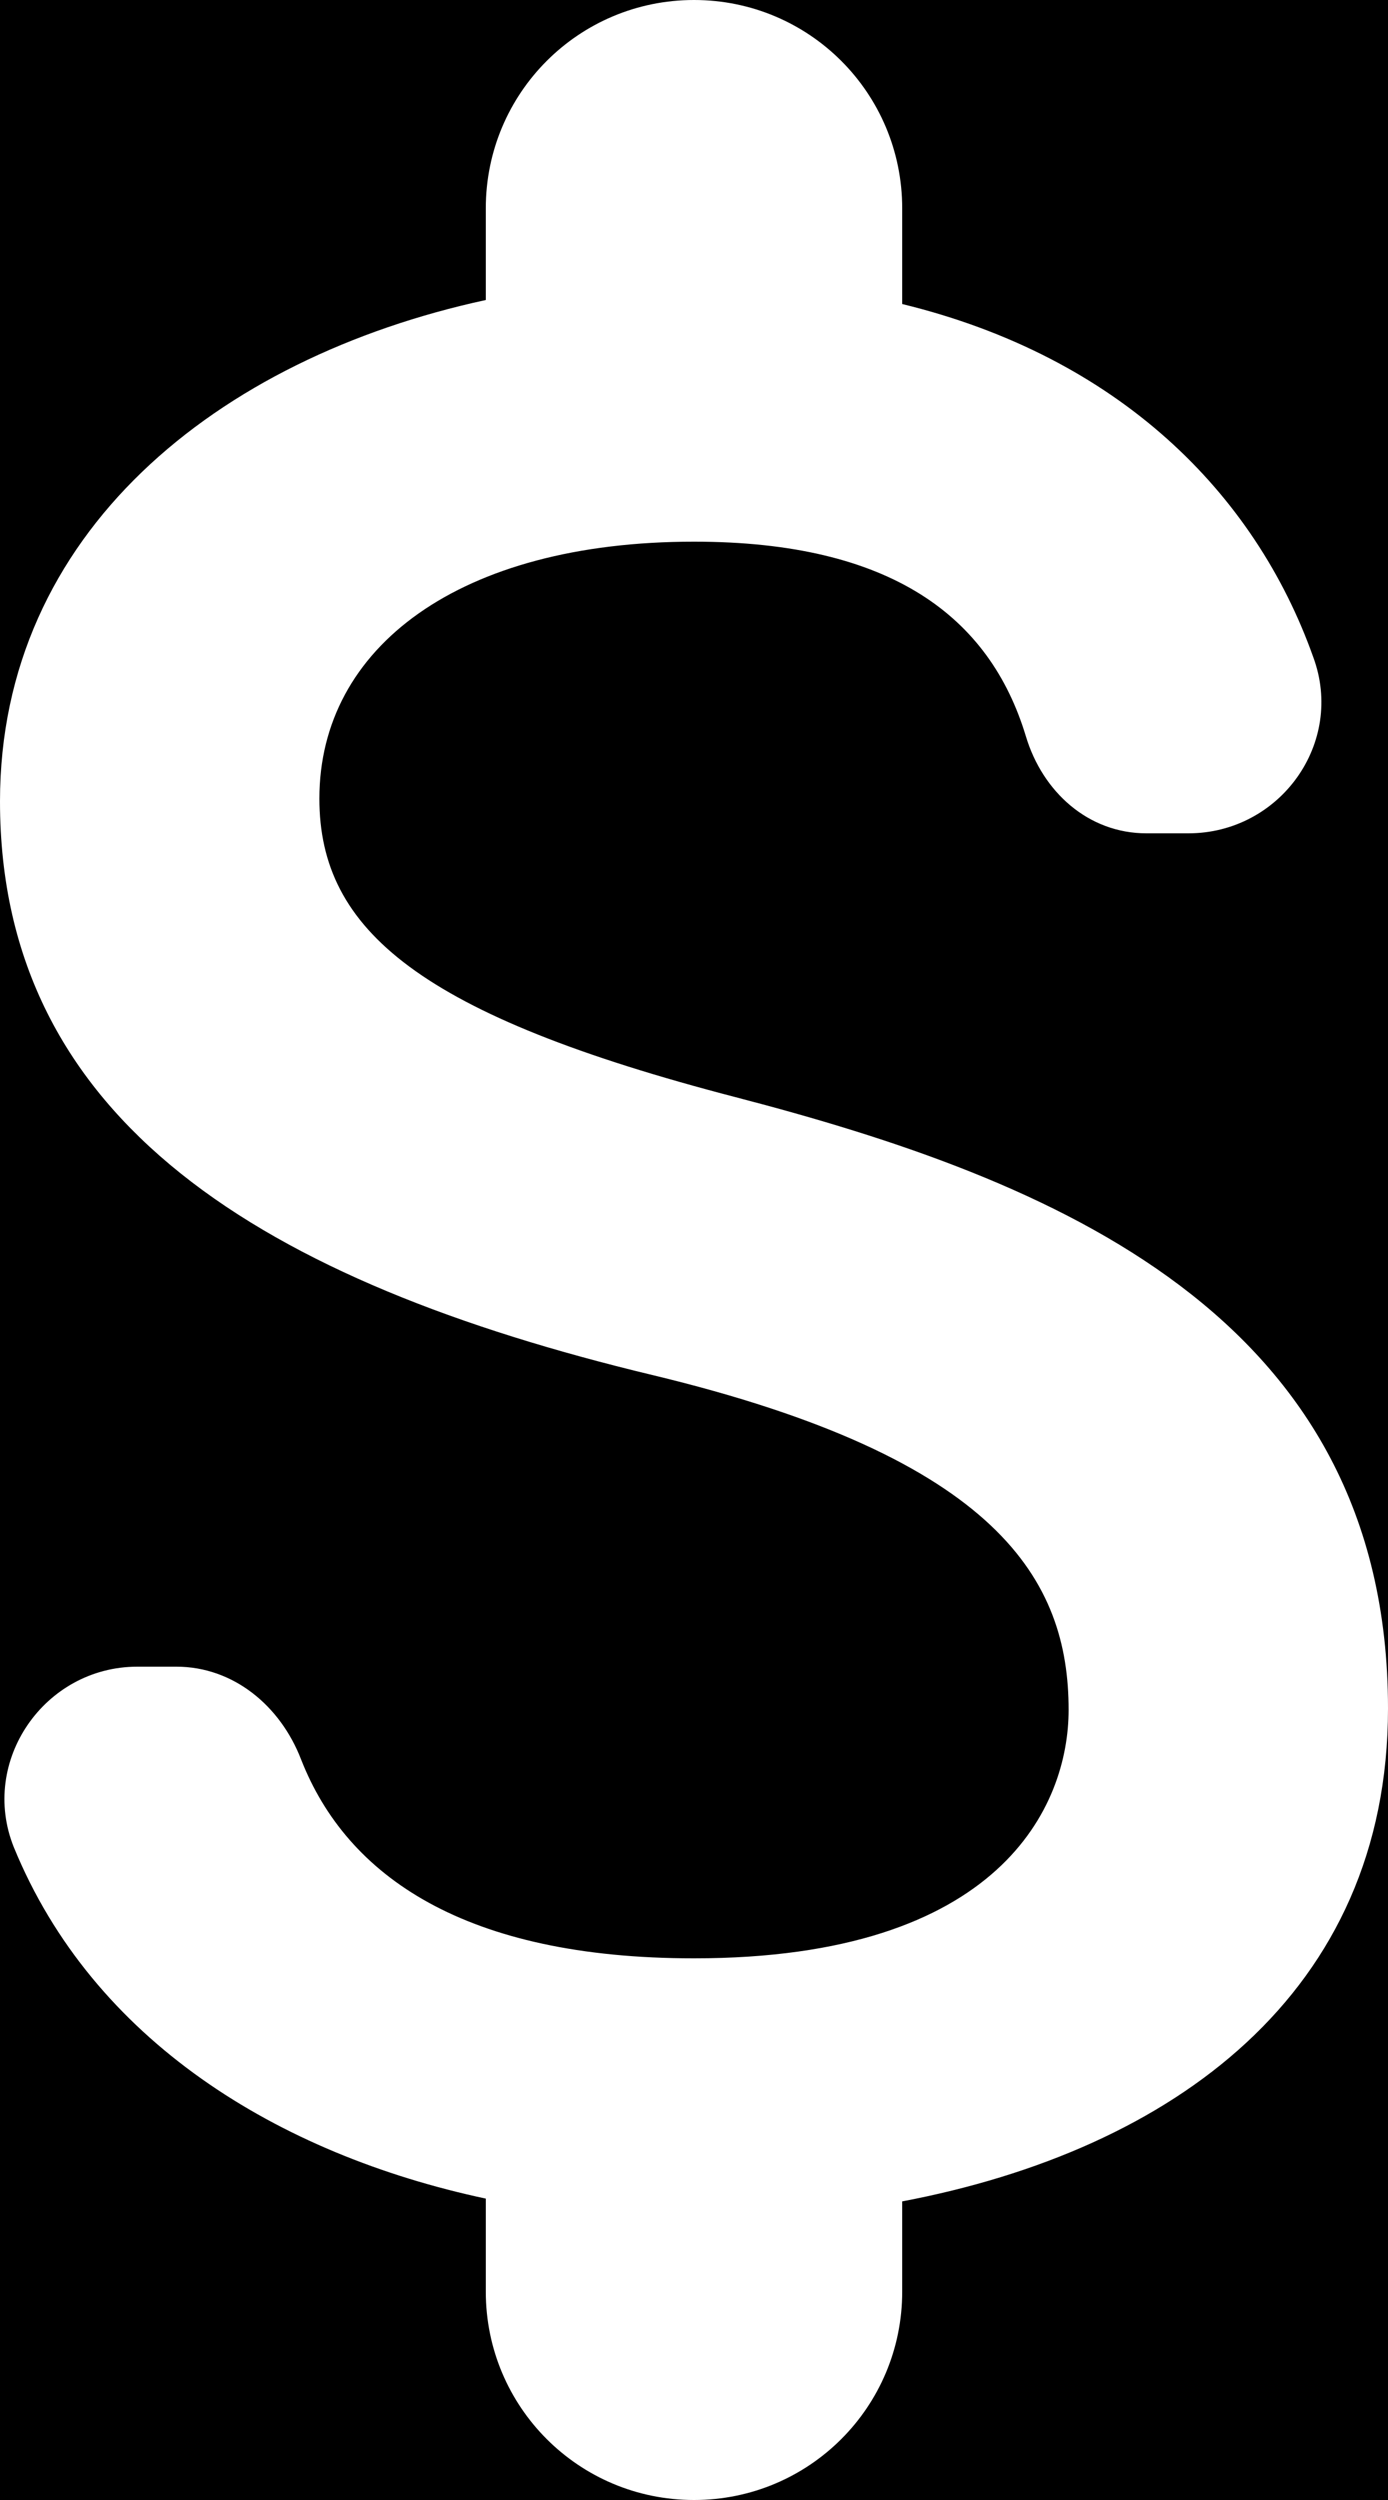 <svg xmlns="http://www.w3.org/2000/svg" viewBox="6.5 3 10 18">
  <path
    fill="#000000"
    d="M 6.5 3 L 6.5 8.77 C 6.5 6.84 8.06 5.58 10 5.16 L 10 4.5 C 10 3.67 10.67 3 11.5 3 L 6.5 3 z M 11.5 3 C 12.33 3 13 3.67 13 4.5 L 13 5.189 C 14.56 5.569 15.541 6.55 15.961 7.73 C 16.191 8.35 15.721 9 15.061 9 L 14.76 9 C 14.34 9 14.011 8.701 13.891 8.301 C 13.631 7.441 12.92 6.9 11.5 6.9 C 9.81 6.9 8.801 7.66 8.801 8.75 C 8.801 9.7 9.531 10.31 11.801 10.9 C 14.071 11.49 16.5 12.461 16.5 15.301 L 16.5 3 L 11.5 3 z M 16.5 15.301 C 16.5 17.351 14.95 18.48 13 18.85 L 13 19.5 C 13 20.33 12.33 21 11.5 21 L 16.5 21 L 16.5 15.301 z M 11.5 21 C 10.67 21 10 20.33 10 19.5 L 10 18.83 C 8.5 18.51 7.17 17.691 6.6 16.301 C 6.35 15.681 6.82 15 7.49 15 L 7.77 15 C 8.18 15 8.52 15.28 8.67 15.67 C 9 16.51 9.85 17.1 11.5 17.1 C 13.71 17.1 14.199 16.001 14.199 15.311 C 14.199 14.381 13.699 13.5 11.199 12.9 C 8.409 12.23 6.5 11.08 6.5 8.77 L 6.5 21 L 11.5 21 z " />
</svg>
